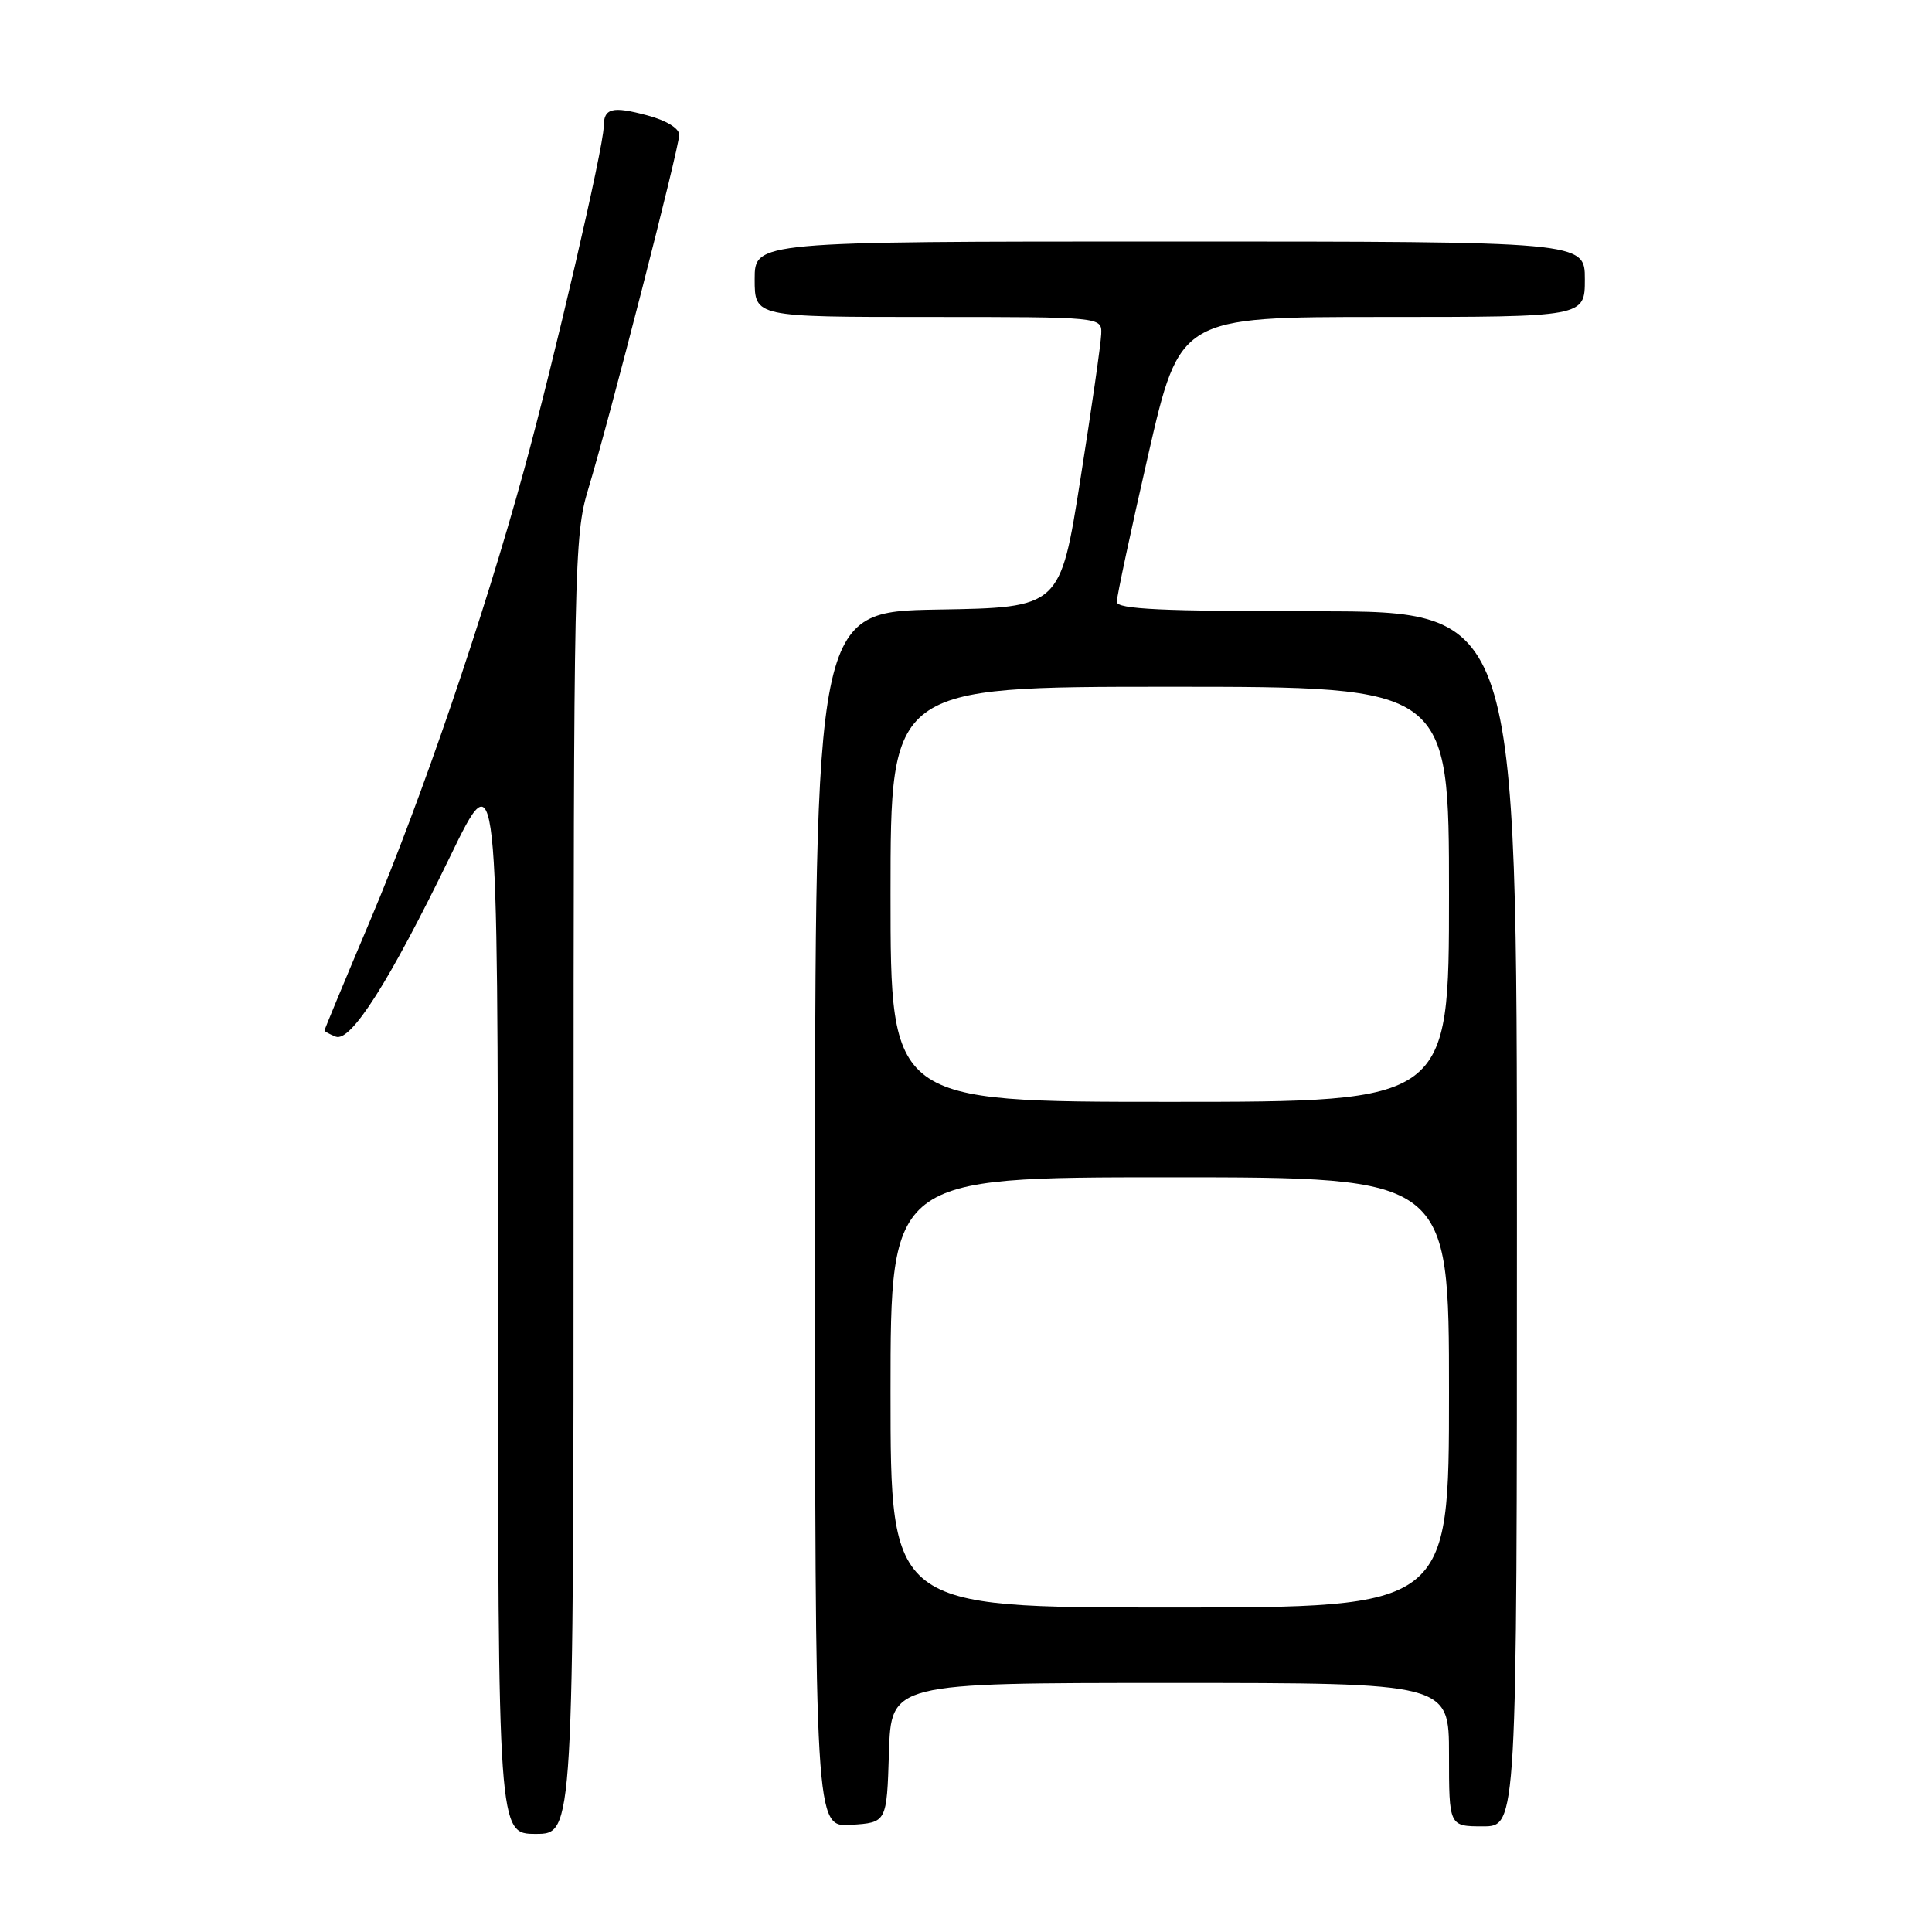 <?xml version="1.0" encoding="UTF-8" standalone="no"?>
<!DOCTYPE svg PUBLIC "-//W3C//DTD SVG 1.1//EN" "http://www.w3.org/Graphics/SVG/1.1/DTD/svg11.dtd" >
<svg xmlns="http://www.w3.org/2000/svg" xmlns:xlink="http://www.w3.org/1999/xlink" version="1.1" viewBox="0 0 256 256">
 <g >
 <path fill="currentColor"
d=" M 76.00 157.11 C 76.00 75.13 76.09 70.92 77.93 64.86 C 80.75 55.56 90.00 19.55 90.00 17.86 C 90.00 17.00 88.27 15.95 85.78 15.29 C 81.08 14.03 80.00 14.32 79.99 16.81 C 79.98 19.51 73.39 47.87 69.43 62.30 C 64.06 81.85 55.87 105.82 49.04 121.99 C 45.72 129.85 43.00 136.40 43.00 136.54 C 43.00 136.67 43.67 137.04 44.49 137.36 C 46.49 138.12 51.60 130.07 59.64 113.50 C 65.95 100.50 65.95 100.50 65.98 171.75 C 66.00 243.00 66.00 243.00 71.00 243.00 C 76.00 243.00 76.00 243.00 76.00 157.11 Z  M 117.79 232.25 C 118.08 223.00 118.08 223.00 155.04 223.00 C 192.00 223.00 192.00 223.00 192.00 232.50 C 192.00 242.00 192.00 242.00 196.50 242.00 C 201.00 242.00 201.00 242.00 201.00 161.50 C 201.00 81.00 201.00 81.00 174.50 81.00 C 153.97 81.00 148.00 80.72 147.98 79.75 C 147.98 79.06 149.85 70.29 152.15 60.25 C 156.34 42.00 156.34 42.00 183.17 42.00 C 210.00 42.00 210.00 42.00 210.00 37.00 C 210.00 32.00 210.00 32.00 155.00 32.00 C 100.00 32.00 100.00 32.00 100.00 37.00 C 100.00 42.00 100.00 42.00 123.00 42.00 C 146.00 42.00 146.00 42.00 145.92 44.25 C 145.88 45.49 144.64 54.15 143.16 63.50 C 140.48 80.50 140.48 80.50 124.24 80.77 C 108.00 81.05 108.00 81.05 108.00 161.58 C 108.00 242.11 108.00 242.11 112.75 241.80 C 117.50 241.50 117.50 241.50 117.79 232.25 Z  M 118.00 184.50 C 118.00 156.00 118.00 156.00 155.00 156.00 C 192.00 156.00 192.00 156.00 192.00 184.50 C 192.00 213.00 192.00 213.00 155.00 213.00 C 118.00 213.00 118.00 213.00 118.00 184.50 Z  M 118.00 118.50 C 118.00 91.00 118.00 91.00 155.00 91.00 C 192.00 91.00 192.00 91.00 192.00 118.50 C 192.00 146.00 192.00 146.00 155.00 146.00 C 118.00 146.00 118.00 146.00 118.00 118.50 Z "/>
</g>
</svg>